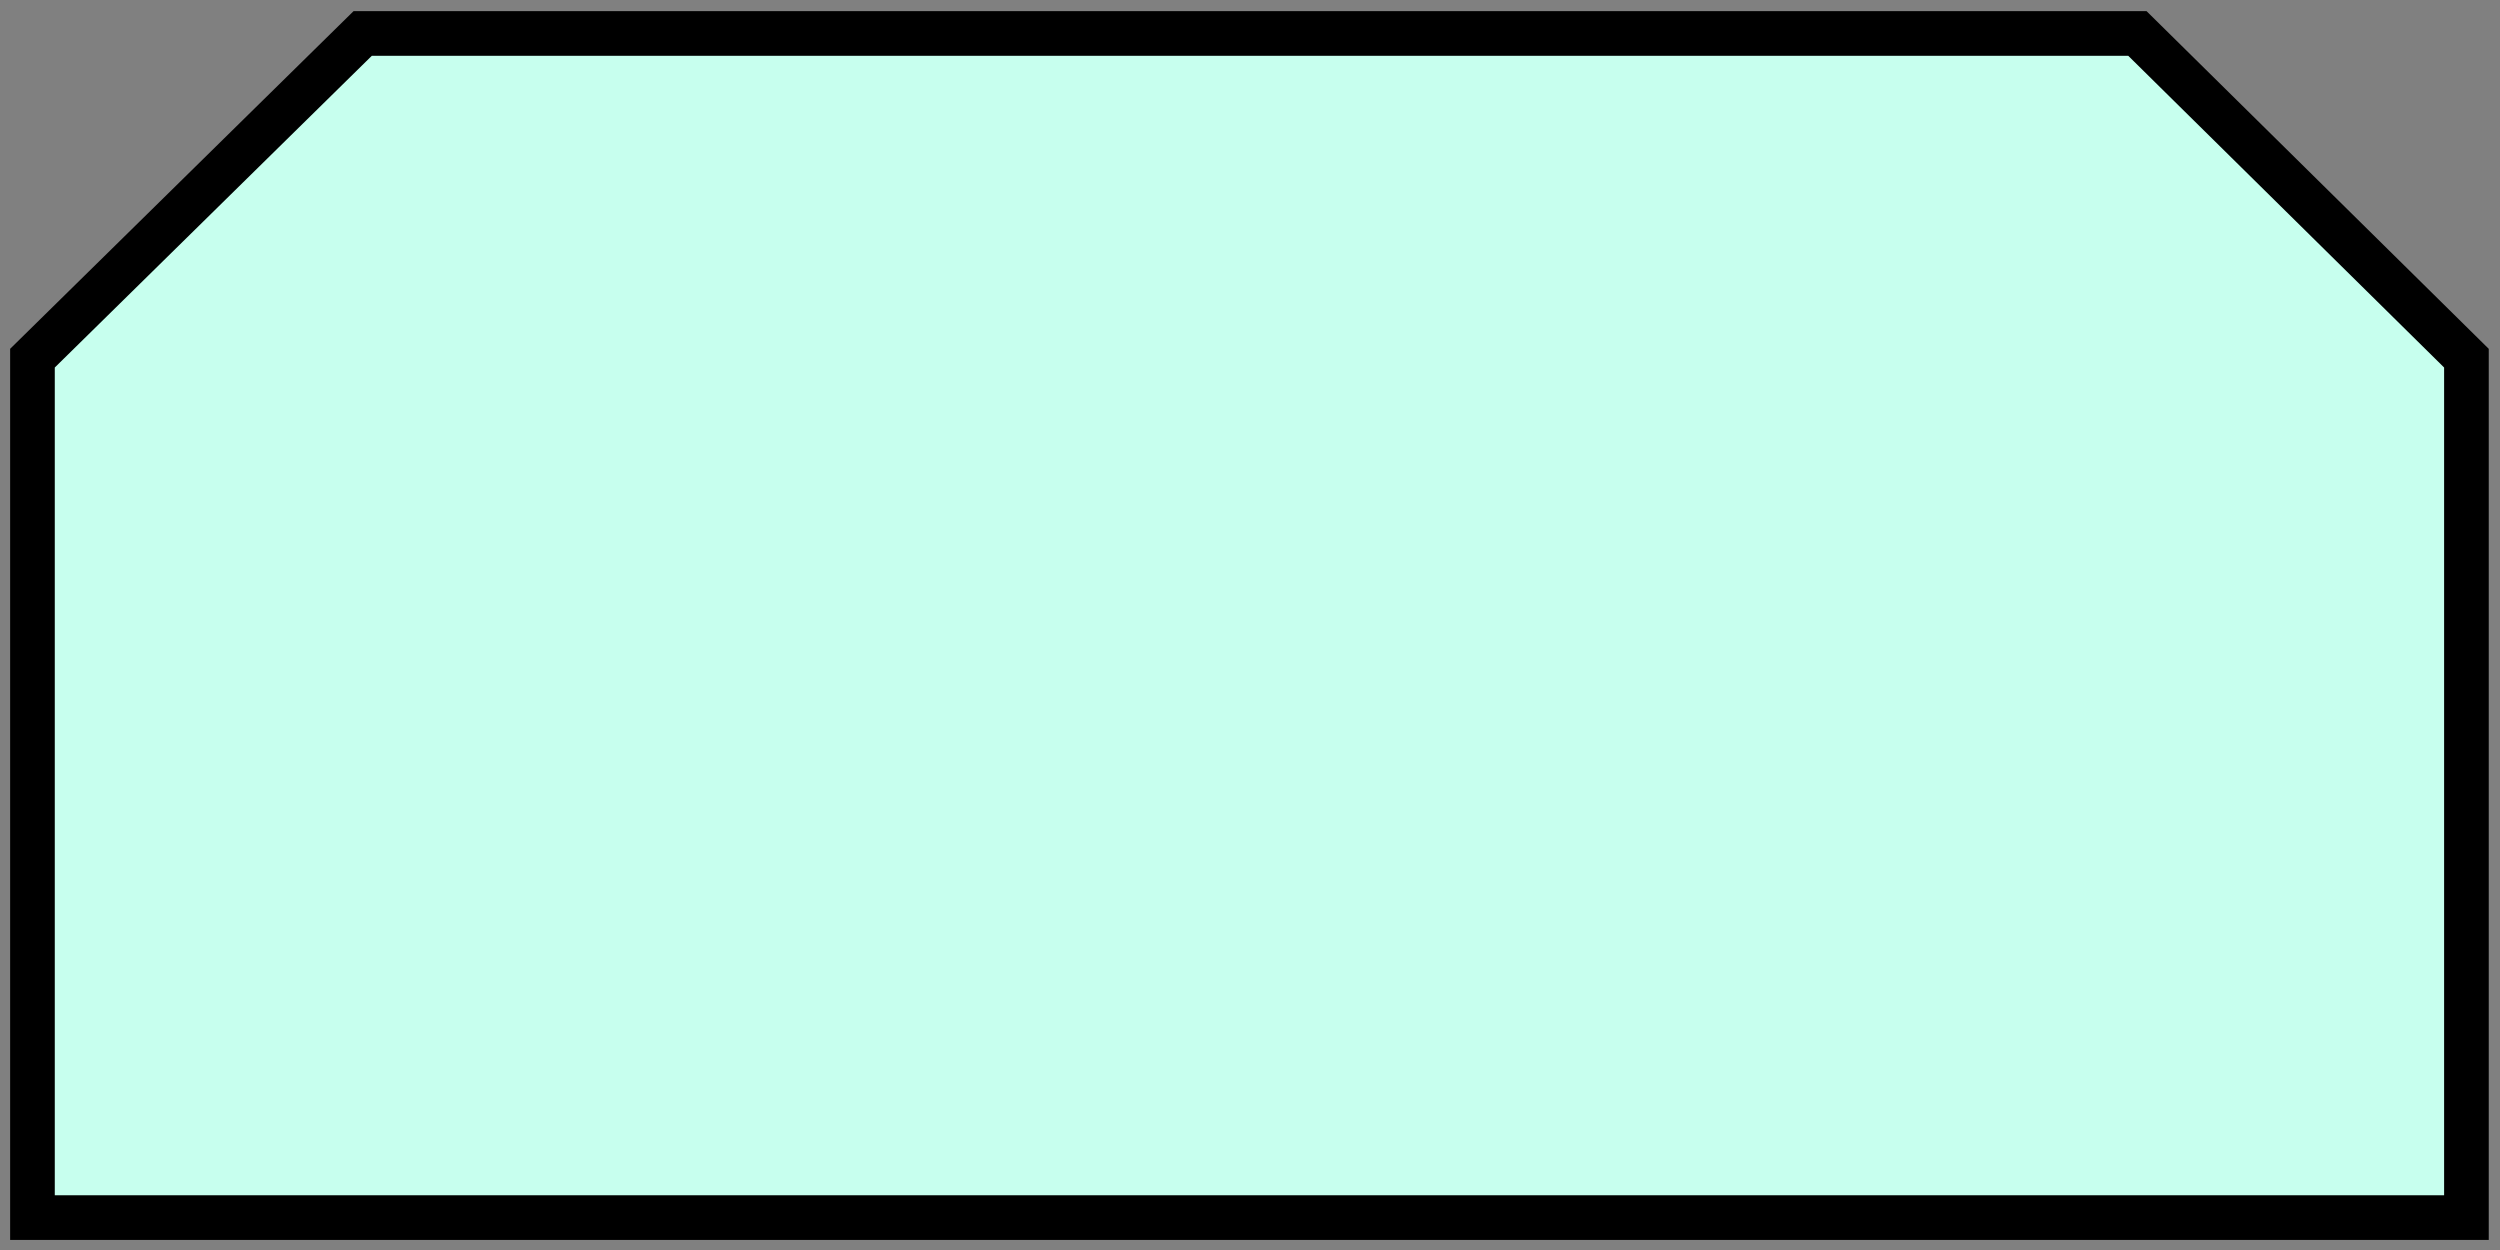 <?xml version="1.0" encoding="utf-8"?>
<!-- Generator: Adobe Illustrator 16.0.0, SVG Export Plug-In . SVG Version: 6.00 Build 0)  -->
<!DOCTYPE svg PUBLIC "-//W3C//DTD SVG 1.1//EN" "http://www.w3.org/Graphics/SVG/1.1/DTD/svg11.dtd">
<svg version="1.1"
	 id="svg2" sodipodi:docname="NonTangibleRessourceObject.svg" inkscape:version="0.92.2 5c3e80d, 2017-08-06" xmlns:dc="http://purl.org/dc/elements/1.1/" xmlns:cc="http://creativecommons.org/ns#" xmlns:rdf="http://www.w3.org/1999/02/22-rdf-syntax-ns#" xmlns:svg="http://www.w3.org/2000/svg" xmlns:sodipodi="http://sodipodi.sourceforge.net/DTD/sodipodi-0.dtd" xmlns:inkscape="http://www.inkscape.org/namespaces/inkscape"
	 xmlns="http://www.w3.org/2000/svg" xmlns:xlink="http://www.w3.org/1999/xlink" x="0px" y="0px" width="56px" height="28px"
	 viewBox="0 0 56 28" enable-background="new 0 0 56 28" xml:space="preserve">
<rect x="0" y="0" width="56" height="28" fill="#808080" stroke="none"/>
<defs>
	
	
		<inkscape:perspective  inkscape:persp3d-origin="372.04724 : 350.78739 : 1" id="perspective10" inkscape:vp_z="744.09448 : 526.18109 : 1" inkscape:vp_y="0 : 1000 : 0" inkscape:vp_x="0 : 526.18109 : 1" sodipodi:type="inkscape:persp3d">
		</inkscape:perspective>
</defs>
<sodipodi:namedview  inkscape:window-maximized="1" inkscape:window-y="1" inkscape:window-x="0" inkscape:window-height="855" inkscape:window-width="1440" inkscape:current-layer="layer1" inkscape:document-units="px" inkscape:pageshadow="2" inkscape:pageopacity="0.0" showgrid="false" inkscape:cy="3.6258006" inkscape:cx="28.650052" inkscape:zoom="11.364216" borderopacity="1.0" bordercolor="#666666" pagecolor="#ffffff" id="base">
	</sodipodi:namedview>
	<style
     type="text/css"
     id="style7">
	.st0{fill:#C7FFEE;fill-rule:evenodd;stroke:#000000;stroke-width:1px;stroke-linecap:butt;stroke-linejoin:miter;stroke-opacity:1;fill-opacity:1}
  </style>
<g id="layer1" transform="translate(0,-1024.362)" inkscape:groupmode="layer" inkscape:label="Layer 1">
	
		<path id="path4857" sodipodi:nodetypes="ccccccc" inkscape:connector-curvature="0" fill="#C7FFEE" stroke="#000000" stroke-width="1" d="
		M0.727,1051.636h54.521v-19.251l-7.37-7.273H8.124l-7.397,7.273V1051.636z"/>
</g>
<rect
    class="st0"
    id="rect3703"
    width="56"
    height="28"
    x="0"
    y="0"
    style="fill:none;fill-opacity:1;stroke:none;stroke-width:1;stroke-linejoin:round;stroke-miterlimit:4;stroke-dasharray:none"
/>
</svg>
